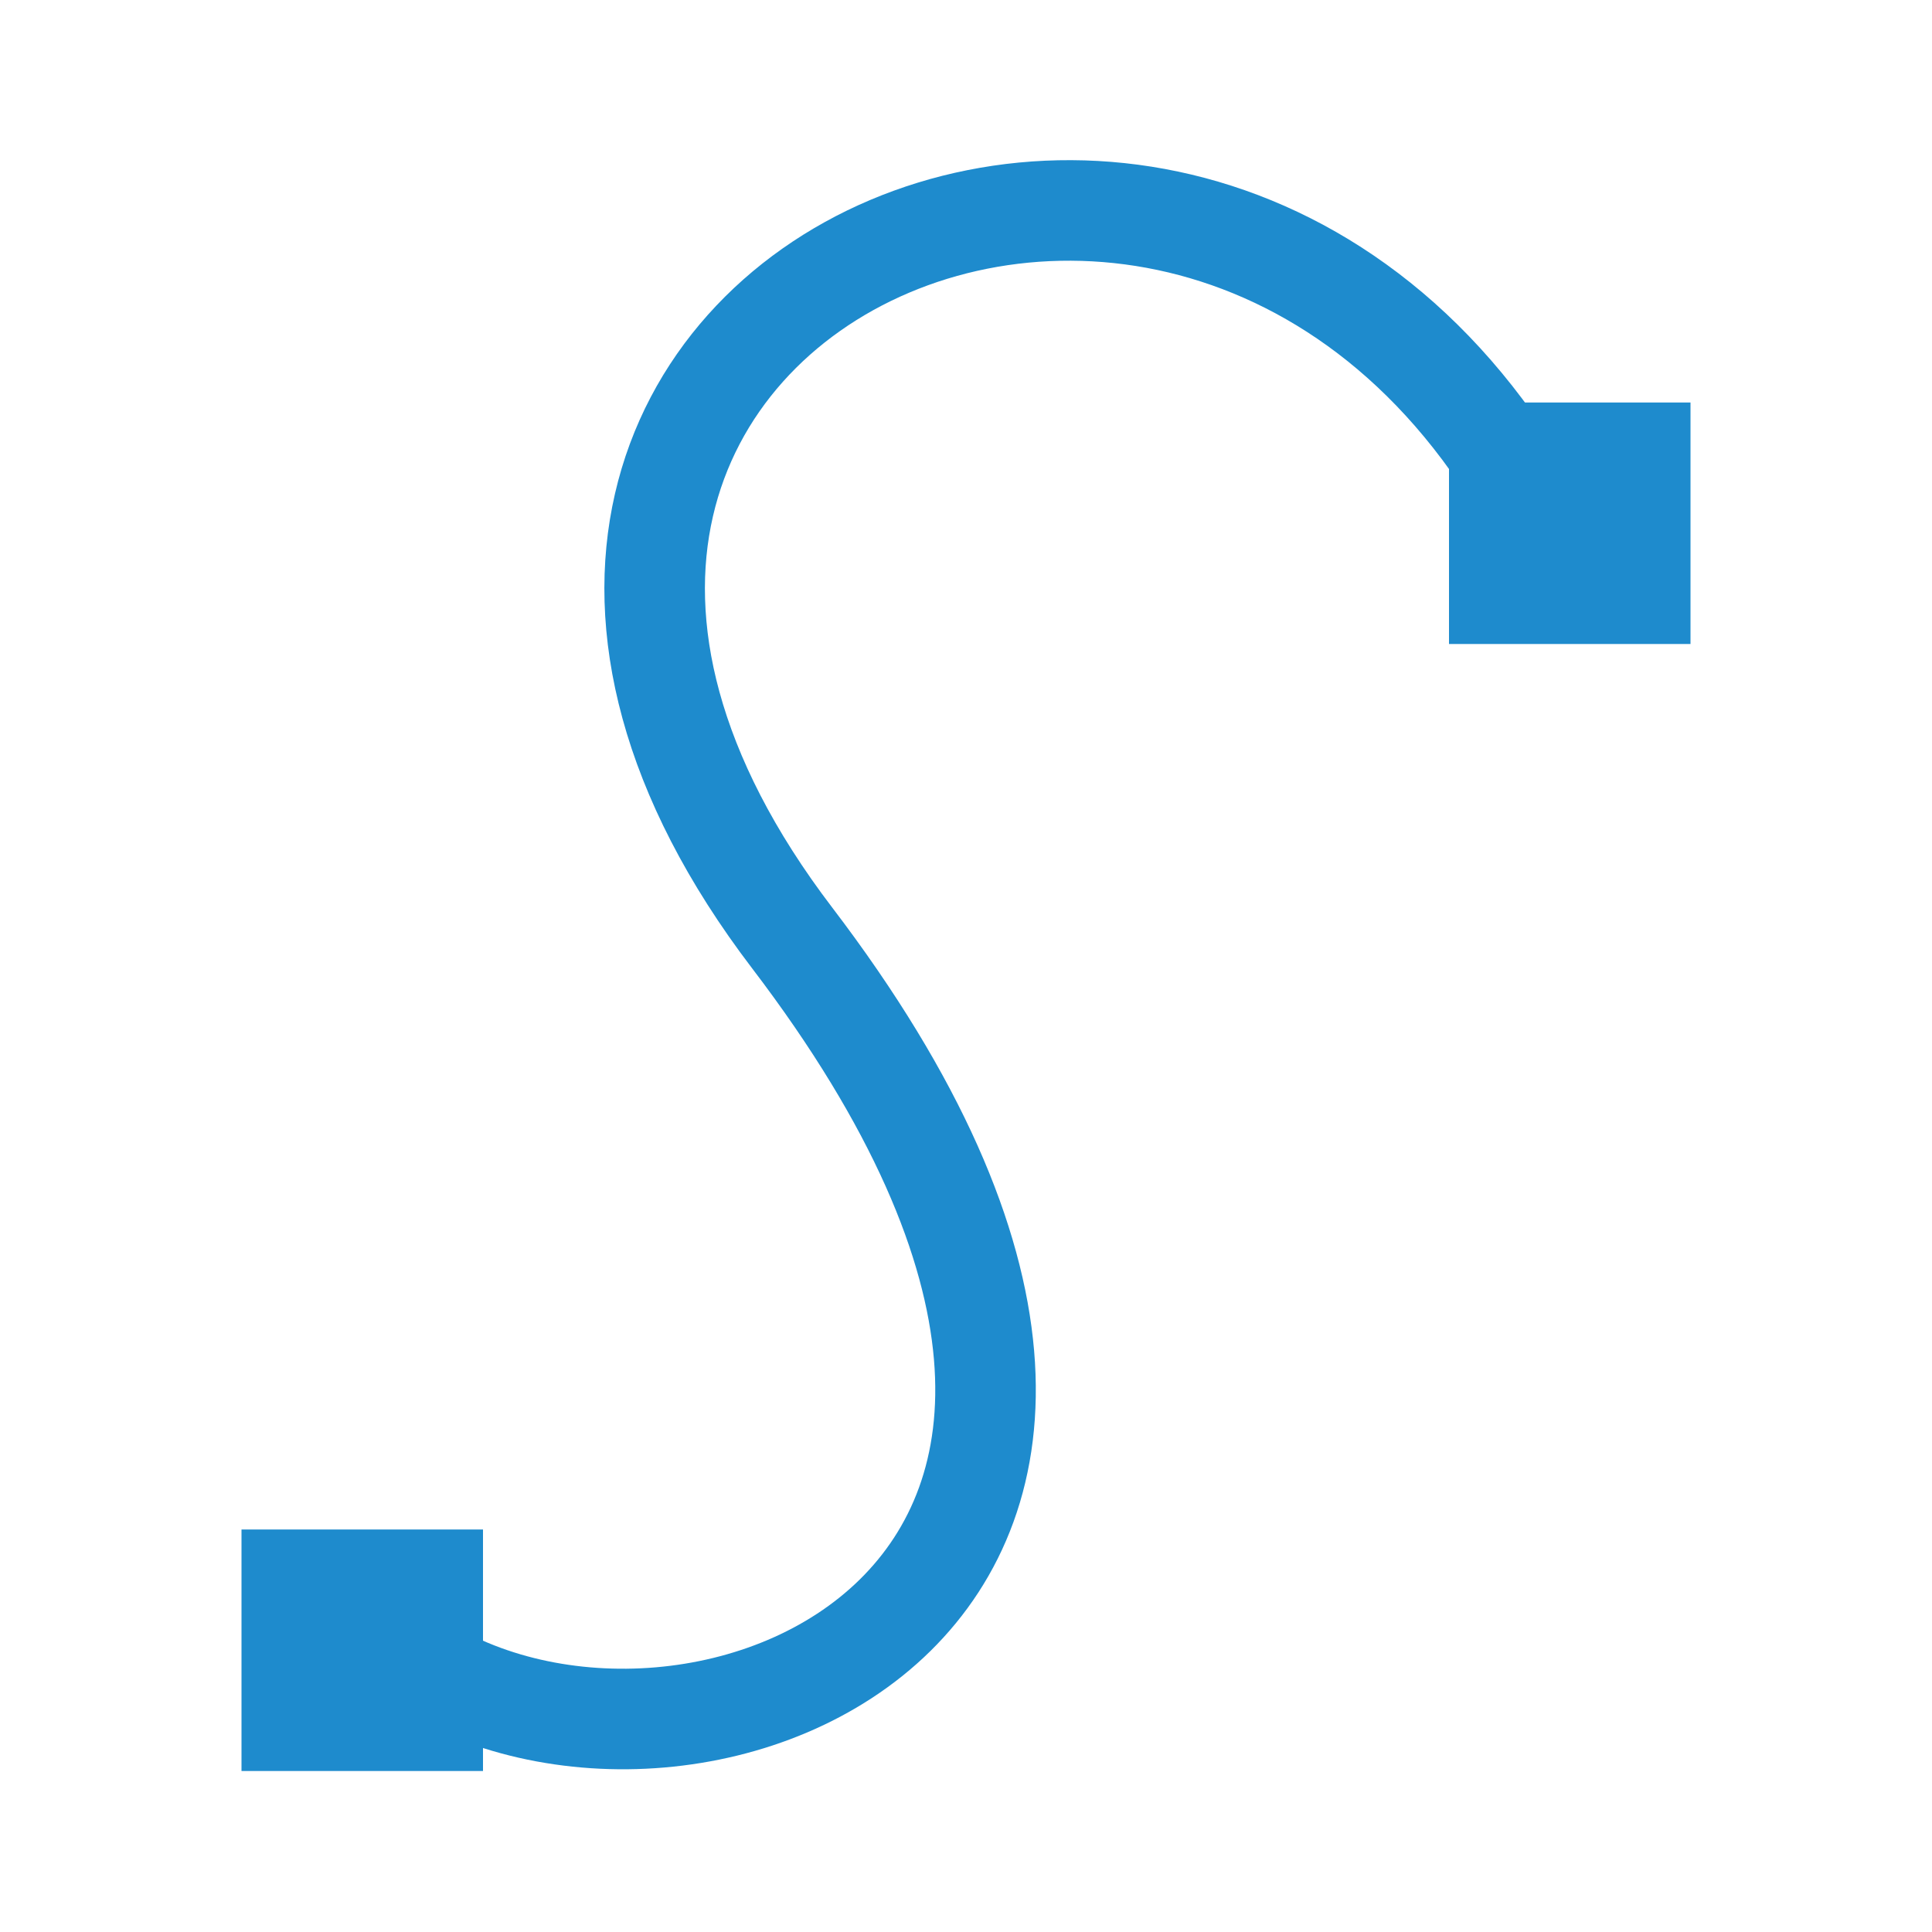 <svg viewBox="0 0 24 24" xmlns="http://www.w3.org/2000/svg"><g transform="translate(-1)"><path d="m6.133 20.618c3.441 2.288 10.953-.773 4.708-8.966-6.189-8.118 6.149-13.443 9.81-4.054" fill="none" stroke="#1e8bcd" stroke-width="1.249"/><g fill="#1e8bcd"><path d="m4 19h3v3h-3z"/><path d="m19 5h3v3h-3z"/></g></g></svg>